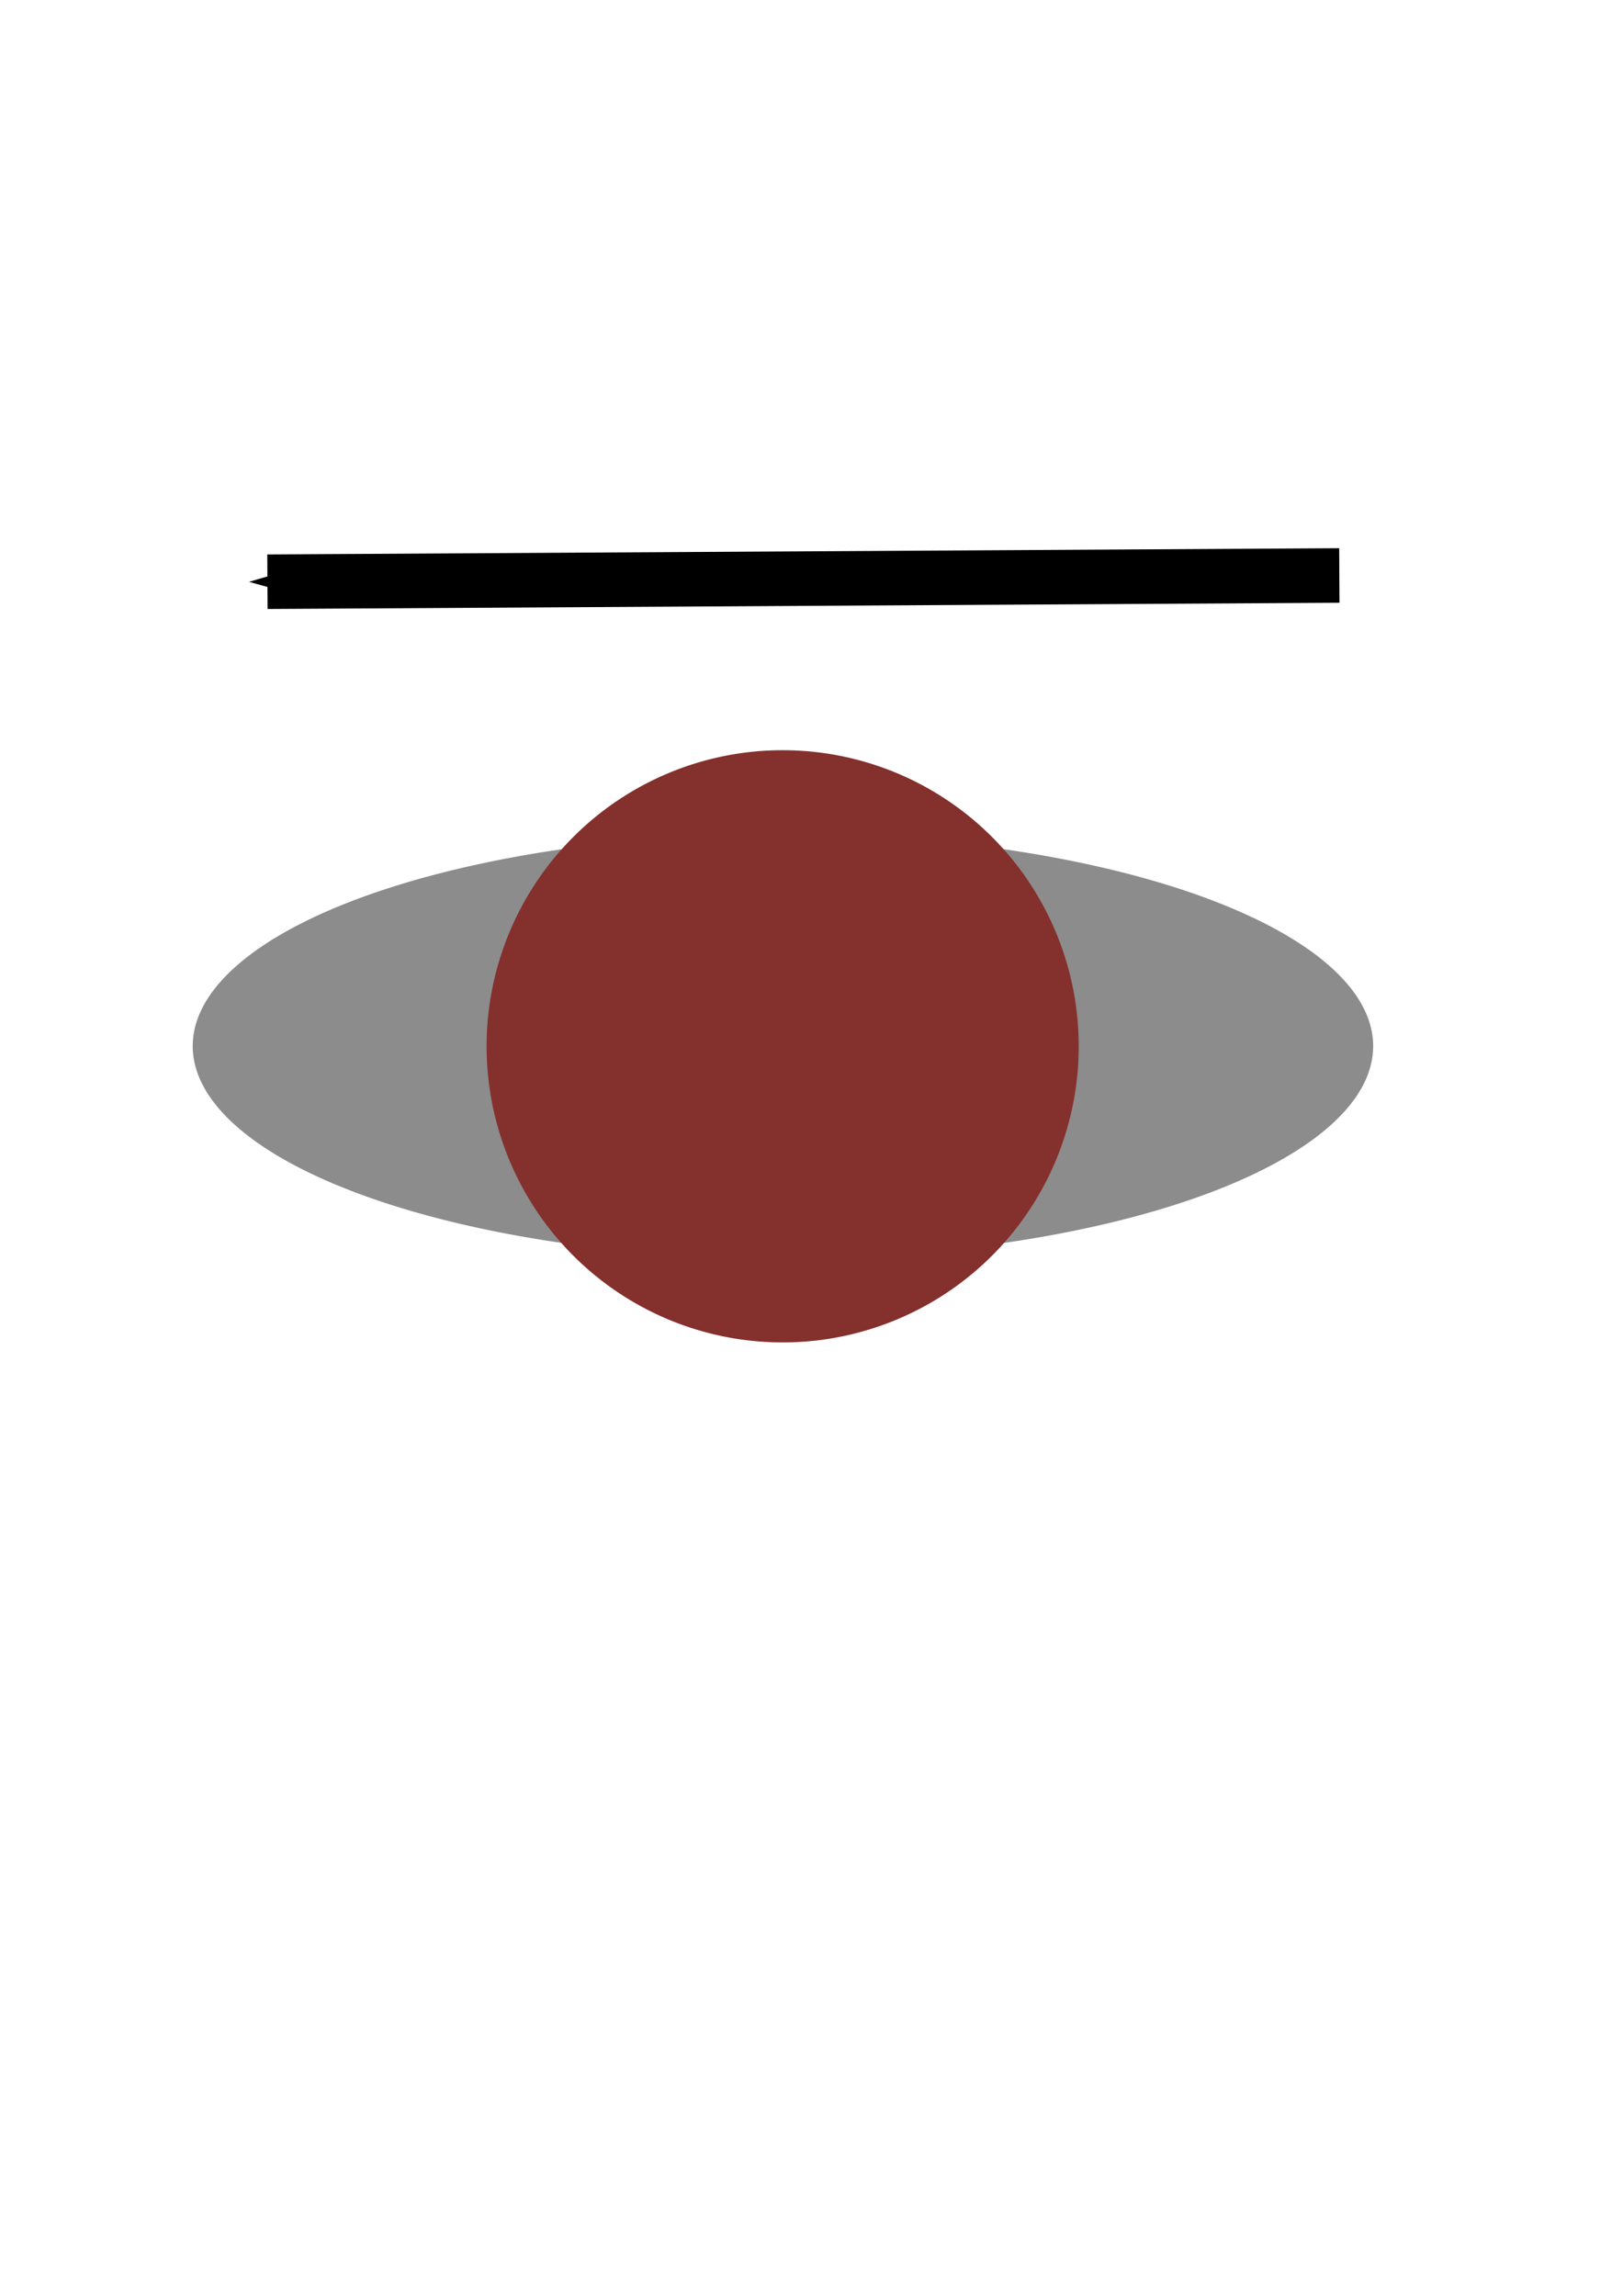 <?xml version="1.0" encoding="UTF-8" standalone="no"?>
<!-- Created with Inkscape (http://www.inkscape.org/) -->

<svg
   xmlns:dc="http://purl.org/dc/elements/1.1/"
   xmlns:cc="http://creativecommons.org/ns#"
   xmlns:rdf="http://www.w3.org/1999/02/22-rdf-syntax-ns#"
   xmlns:svg="http://www.w3.org/2000/svg"
   xmlns="http://www.w3.org/2000/svg"
   xmlns:sodipodi="http://sodipodi.sourceforge.net/DTD/sodipodi-0.dtd"
   xmlns:inkscape="http://www.inkscape.org/namespaces/inkscape"
   width="744.094"
   height="1052.362"
   id="svg4232"
   version="1.1"
   inkscape:version="0.48.1 r9760"
   sodipodi:docname="menu_outgoing.svg">
  <defs
     id="defs4234">
    <marker
       inkscape:stockid="Arrow1Mend"
       orient="auto"
       refY="0.0"
       refX="0.0"
       id="Arrow1Mend"
       style="overflow:visible;">
      <path
         id="path5521"
         d="M 0.0,0.0 L 5.0,-5.0 L -12.5,0.0 L 5.0,5.0 L 0.0,0.0 z "
         style="fill-rule:evenodd;stroke:#000000;stroke-width:1.0pt;marker-start:none;"
         transform="scale(0.4) rotate(180) translate(10,0)" />
    </marker>
    <marker
       inkscape:stockid="Arrow1Mstart"
       orient="auto"
       refY="0.0"
       refX="0.0"
       id="Arrow1Mstart"
       style="overflow:visible">
      <path
         id="path5518"
         d="M 0.0,0.0 L 5.0,-5.0 L -12.5,0.0 L 5.0,5.0 L 0.0,0.0 z "
         style="fill-rule:evenodd;stroke:#000000;stroke-width:1.0pt;marker-start:none"
         transform="scale(0.4) translate(10,0)" />
    </marker>
    <inkscape:perspective
       sodipodi:type="inkscape:persp3d"
       inkscape:vp_x="0 : 526.18109 : 1"
       inkscape:vp_y="0 : 1000 : 0"
       inkscape:vp_z="744.09448 : 526.18109 : 1"
       inkscape:persp3d-origin="372.04724 : 350.78739 : 1"
       id="perspective4240" />
    <inkscape:perspective
       id="perspective4224"
       inkscape:persp3d-origin="0.5 : 0.33333333 : 1"
       inkscape:vp_z="1 : 0.5 : 1"
       inkscape:vp_y="0 : 1000 : 0"
       inkscape:vp_x="0 : 0.5 : 1"
       sodipodi:type="inkscape:persp3d" />
  </defs>
  <sodipodi:namedview
     id="base"
     pagecolor="#ffffff"
     bordercolor="#666666"
     borderopacity="1.0"
     inkscape:pageopacity="0.0"
     inkscape:pageshadow="2"
     inkscape:zoom="0.35"
     inkscape:cx="186.65157"
     inkscape:cy="520"
     inkscape:document-units="px"
     inkscape:current-layer="layer1"
     showgrid="false"
     inkscape:window-width="1212"
     inkscape:window-height="698"
     inkscape:window-x="14"
     inkscape:window-y="24"
     inkscape:window-maximized="0" />
  <g
     inkscape:label="Layer 1"
     inkscape:groupmode="layer"
     id="layer1">
    <path
       sodipodi:type="arc"
       style="fill:#8c8c8c;fill-opacity:1;fill-rule:evenodd;stroke:none"
       id="path2846"
       sodipodi:cx="26.207867"
       sodipodi:cy="18.353283"
       sodipodi:rx="17.342297"
       sodipodi:ry="6.3769879"
       d="m 43.55,18.353 a 17.342,6.377 0 1 1 -34.685,0 17.342,6.377 0 1 1 34.685,0 z"
       transform="matrix(15.603,0,0,15.261,-49.961,199.422)"
       inkscape:export-filename="/home/nknouf/Documents/Research/Projects/FluidNexus/code/FluidNexus/FluidNexus/ui/res/icons/32x32/menu_all.png"
       inkscape:export-xdpi="5.3200002"
       inkscape:export-ydpi="5.3200002" />
    <path
       sodipodi:type="arc"
       style="fill:#84302d;fill-opacity:1;stroke-width:0;stroke-miterlimit:4;stroke-dasharray:none"
       id="path5482"
       sodipodi:cx="-824.28571"
       sodipodi:cy="665.2193"
       sodipodi:rx="115.71429"
       sodipodi:ry="115.71429"
       d="m -708.571,665.219 a 115.714,115.714 0 1 1 -231.429,0 115.714,115.714 0 1 1 231.429,0 z"
       transform="matrix(1.173,0,0,1.173,1325.71,-300.69)"
       inkscape:export-filename="/home/nknouf/Documents/Research/Projects/FluidNexus/code/FluidNexus/FluidNexus/ui/res/icons/32x32/menu_all.png"
       inkscape:export-xdpi="5.3200002"
       inkscape:export-ydpi="5.3200002" />
    <path
       style="fill:none;stroke:#000000;stroke-width:25;stroke-linecap:butt;stroke-linejoin:miter;stroke-miterlimit:4;stroke-opacity:1;stroke-dasharray:none;marker-start:none;marker-end:url(#Arrow1Mend)"
       d="M 614.044,263.791 122.616,266.648"
       id="path5507"
       inkscape:connector-curvature="0" />
  </g>
</svg>
